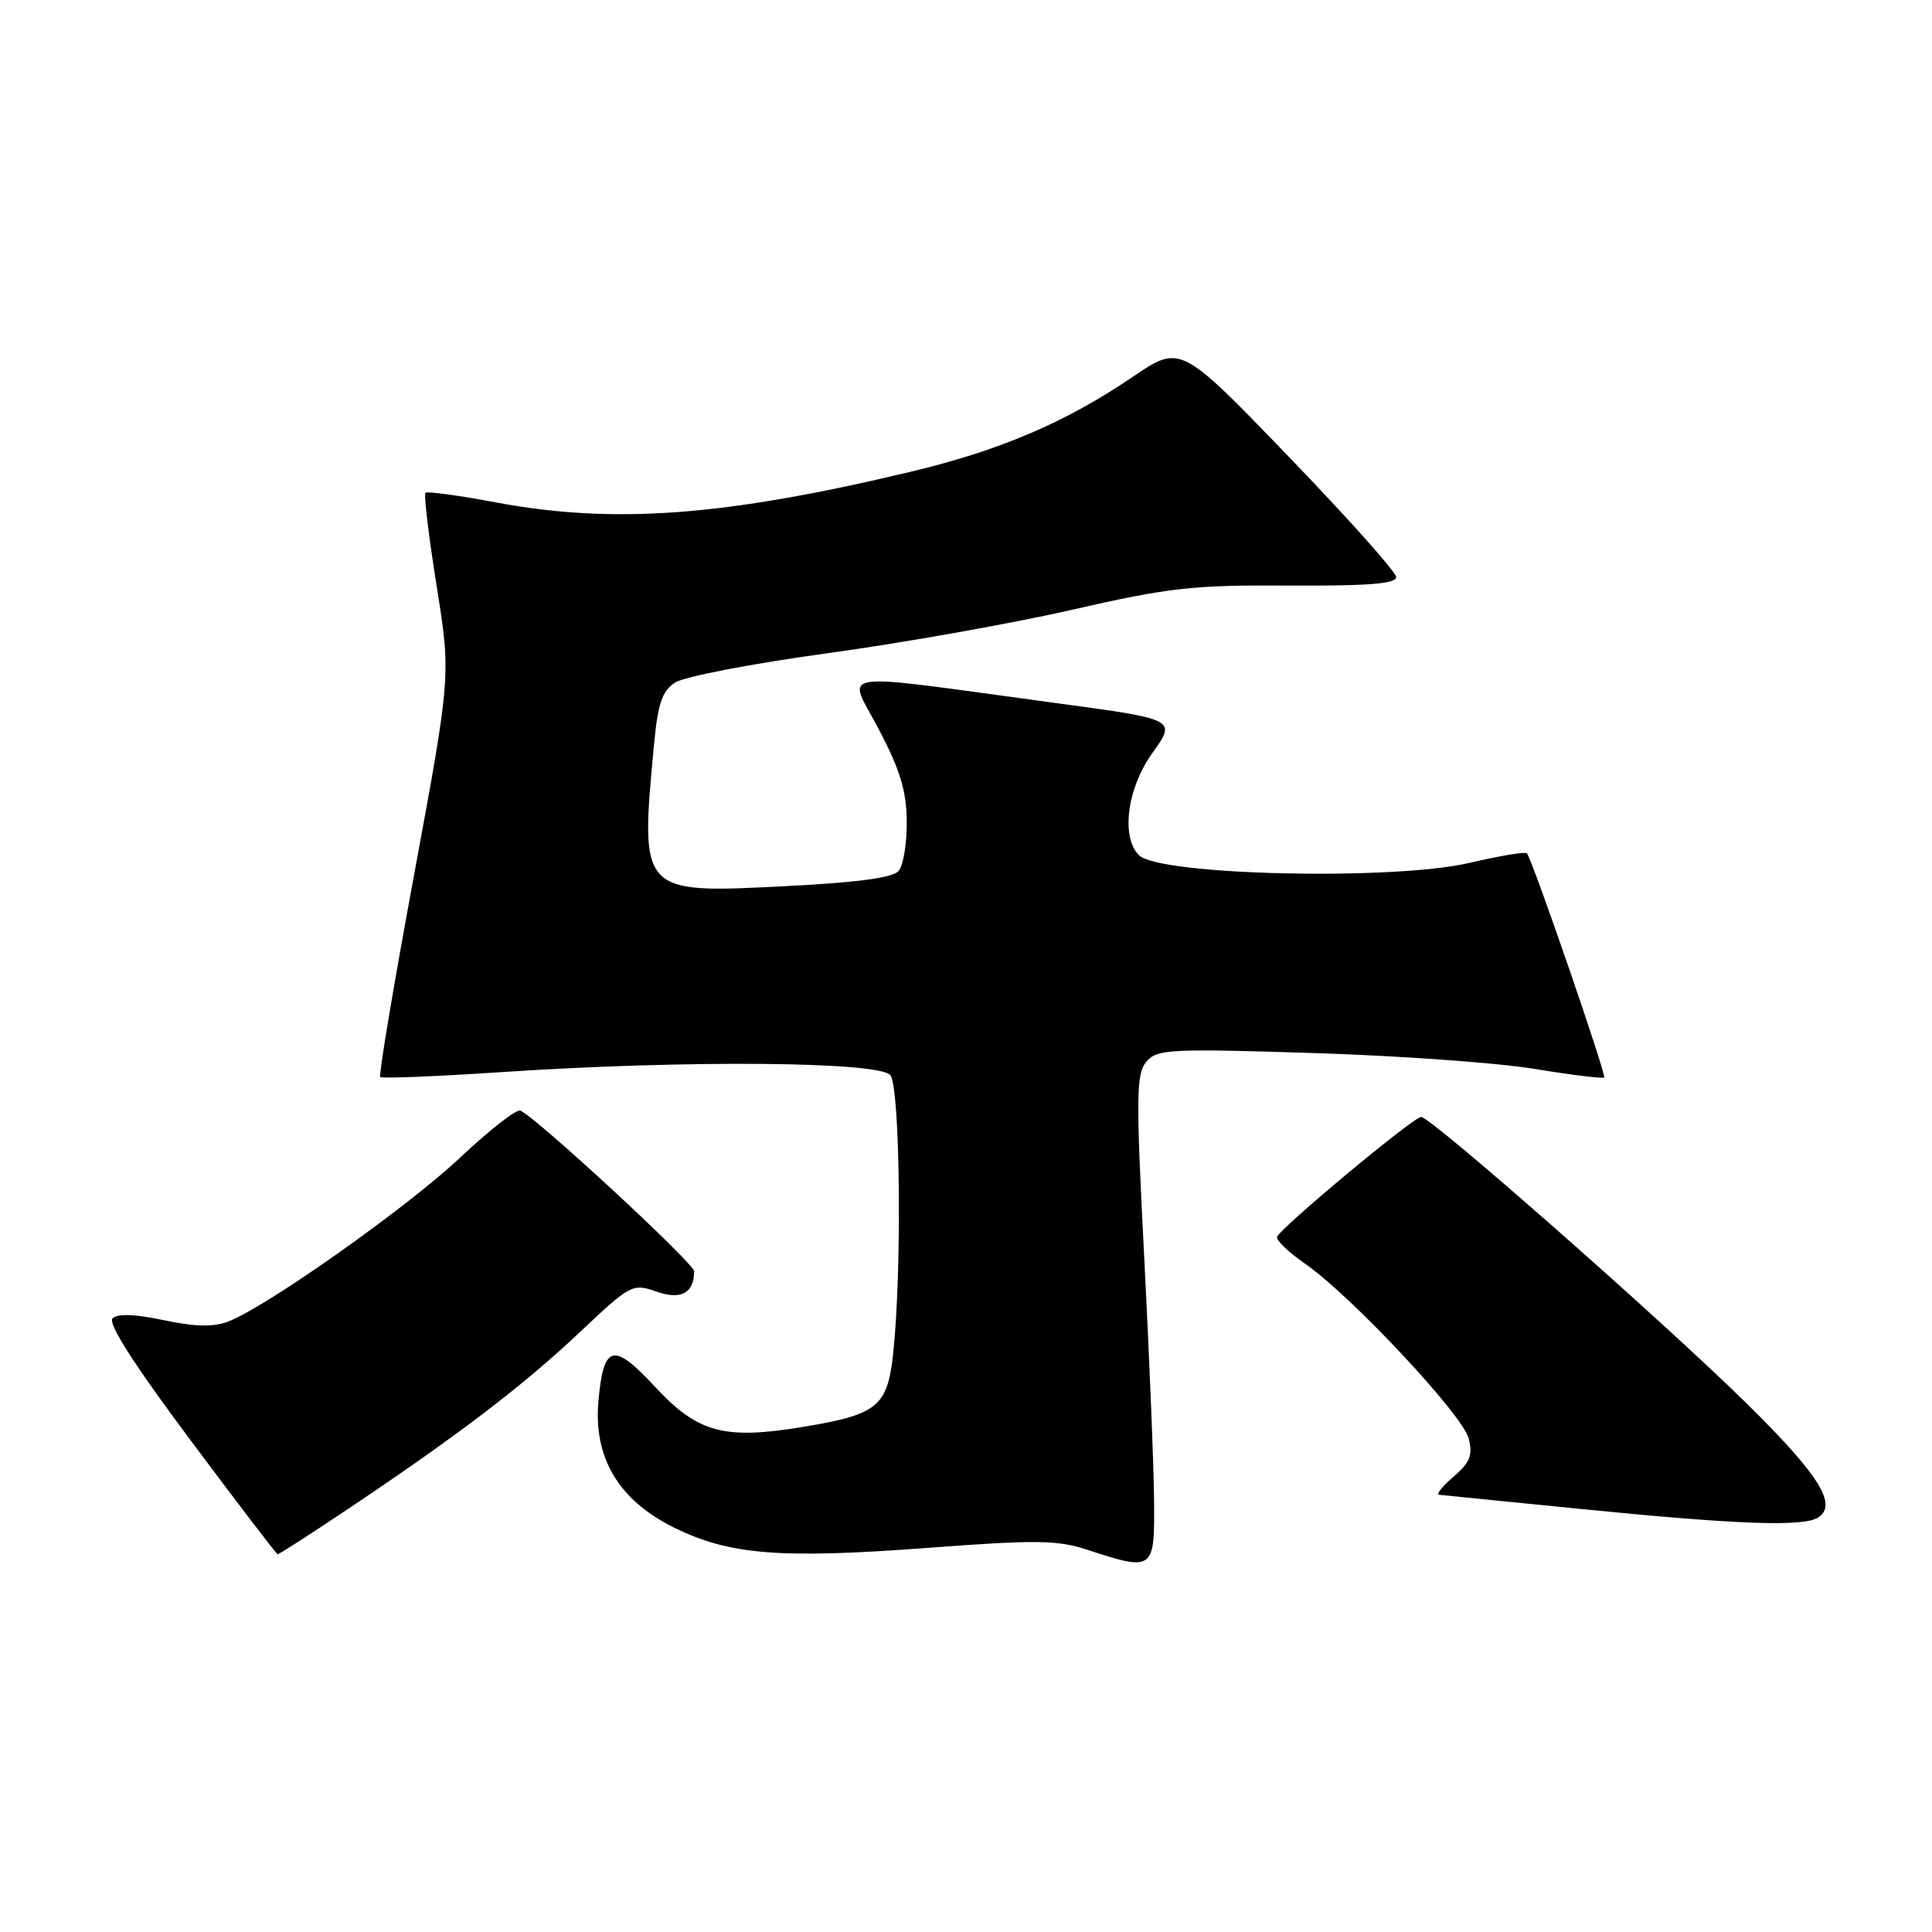 <?xml version="1.0" encoding="UTF-8" standalone="no"?>
<!DOCTYPE svg PUBLIC "-//W3C//DTD SVG 1.1//EN" "http://www.w3.org/Graphics/SVG/1.1/DTD/svg11.dtd" >
<svg xmlns="http://www.w3.org/2000/svg" xmlns:xlink="http://www.w3.org/1999/xlink" version="1.1" viewBox="0 0 256 256">
 <g >
 <path fill="currentColor"
d=" M 152.92 198.75 C 152.88 194.21 152.29 179.70 151.61 166.50 C 150.51 145.27 150.55 142.29 151.89 140.69 C 153.30 139.02 154.92 138.93 173.96 139.53 C 185.26 139.88 198.49 140.83 203.37 141.64 C 208.24 142.44 212.38 142.95 212.56 142.77 C 212.88 142.46 203.06 113.94 202.33 113.07 C 202.13 112.83 198.72 113.40 194.74 114.33 C 184.58 116.71 153.59 115.99 150.92 113.32 C 148.50 110.90 149.35 104.43 152.72 99.74 C 155.90 95.31 155.90 95.31 139.70 93.13 C 109.61 89.07 112.27 88.66 116.46 96.66 C 119.27 102.02 120.12 104.83 120.15 108.85 C 120.17 111.72 119.70 114.66 119.09 115.39 C 118.33 116.31 113.66 116.94 103.91 117.43 C 84.80 118.40 84.80 118.40 86.66 98.67 C 87.17 93.21 87.73 91.57 89.46 90.44 C 90.64 89.66 99.69 87.92 109.56 86.57 C 119.43 85.22 134.03 82.63 142.00 80.81 C 154.95 77.85 158.02 77.51 170.75 77.59 C 181.23 77.65 185.00 77.36 185.00 76.47 C 185.00 75.81 178.57 68.61 170.71 60.46 C 156.42 45.64 156.42 45.64 150.10 49.93 C 141.22 55.96 132.55 59.67 120.71 62.50 C 95.93 68.42 81.31 69.50 65.64 66.56 C 60.76 65.64 56.59 65.08 56.37 65.30 C 56.14 65.52 56.81 71.06 57.85 77.60 C 59.75 89.50 59.75 89.50 54.87 115.91 C 52.18 130.43 50.16 142.50 50.38 142.71 C 50.60 142.93 57.91 142.63 66.62 142.05 C 90.86 140.44 116.46 140.65 117.97 142.46 C 119.28 144.04 119.53 168.41 118.35 179.32 C 117.59 186.40 116.31 187.44 106.35 189.08 C 95.92 190.80 92.44 189.85 86.75 183.71 C 81.26 177.79 79.96 178.14 79.29 185.69 C 78.64 193.14 81.95 198.72 89.17 202.34 C 96.60 206.05 103.30 206.59 123.34 205.07 C 137.20 204.03 140.14 204.06 144.00 205.33 C 152.89 208.24 153.01 208.15 152.92 198.75 Z  M 46.29 199.83 C 60.75 190.14 69.34 183.59 76.81 176.54 C 83.56 170.17 83.81 170.04 86.97 171.14 C 90.24 172.28 91.94 171.37 91.98 168.46 C 92.00 167.41 70.78 147.80 68.93 147.16 C 68.39 146.97 64.81 149.77 60.99 153.37 C 53.99 159.97 35.35 173.15 30.24 175.11 C 28.27 175.86 25.86 175.81 21.70 174.93 C 17.88 174.12 15.56 174.04 14.91 174.69 C 14.26 175.34 17.79 180.86 25.21 190.79 C 31.42 199.11 36.63 205.93 36.79 205.95 C 36.95 205.98 41.22 203.22 46.29 199.83 Z  M 240.89 201.09 C 243.56 199.40 241.06 195.42 231.29 185.82 C 220.13 174.85 189.61 148.00 188.31 148.00 C 187.30 148.00 169.64 162.70 169.22 163.89 C 169.06 164.33 170.74 165.93 172.93 167.45 C 179.01 171.66 193.83 187.49 194.61 190.60 C 195.17 192.82 194.79 193.79 192.60 195.67 C 191.11 196.95 190.25 198.03 190.69 198.07 C 191.14 198.11 199.60 198.96 209.50 199.95 C 230.22 202.02 238.92 202.33 240.89 201.09 Z "/>
</g>
</svg>